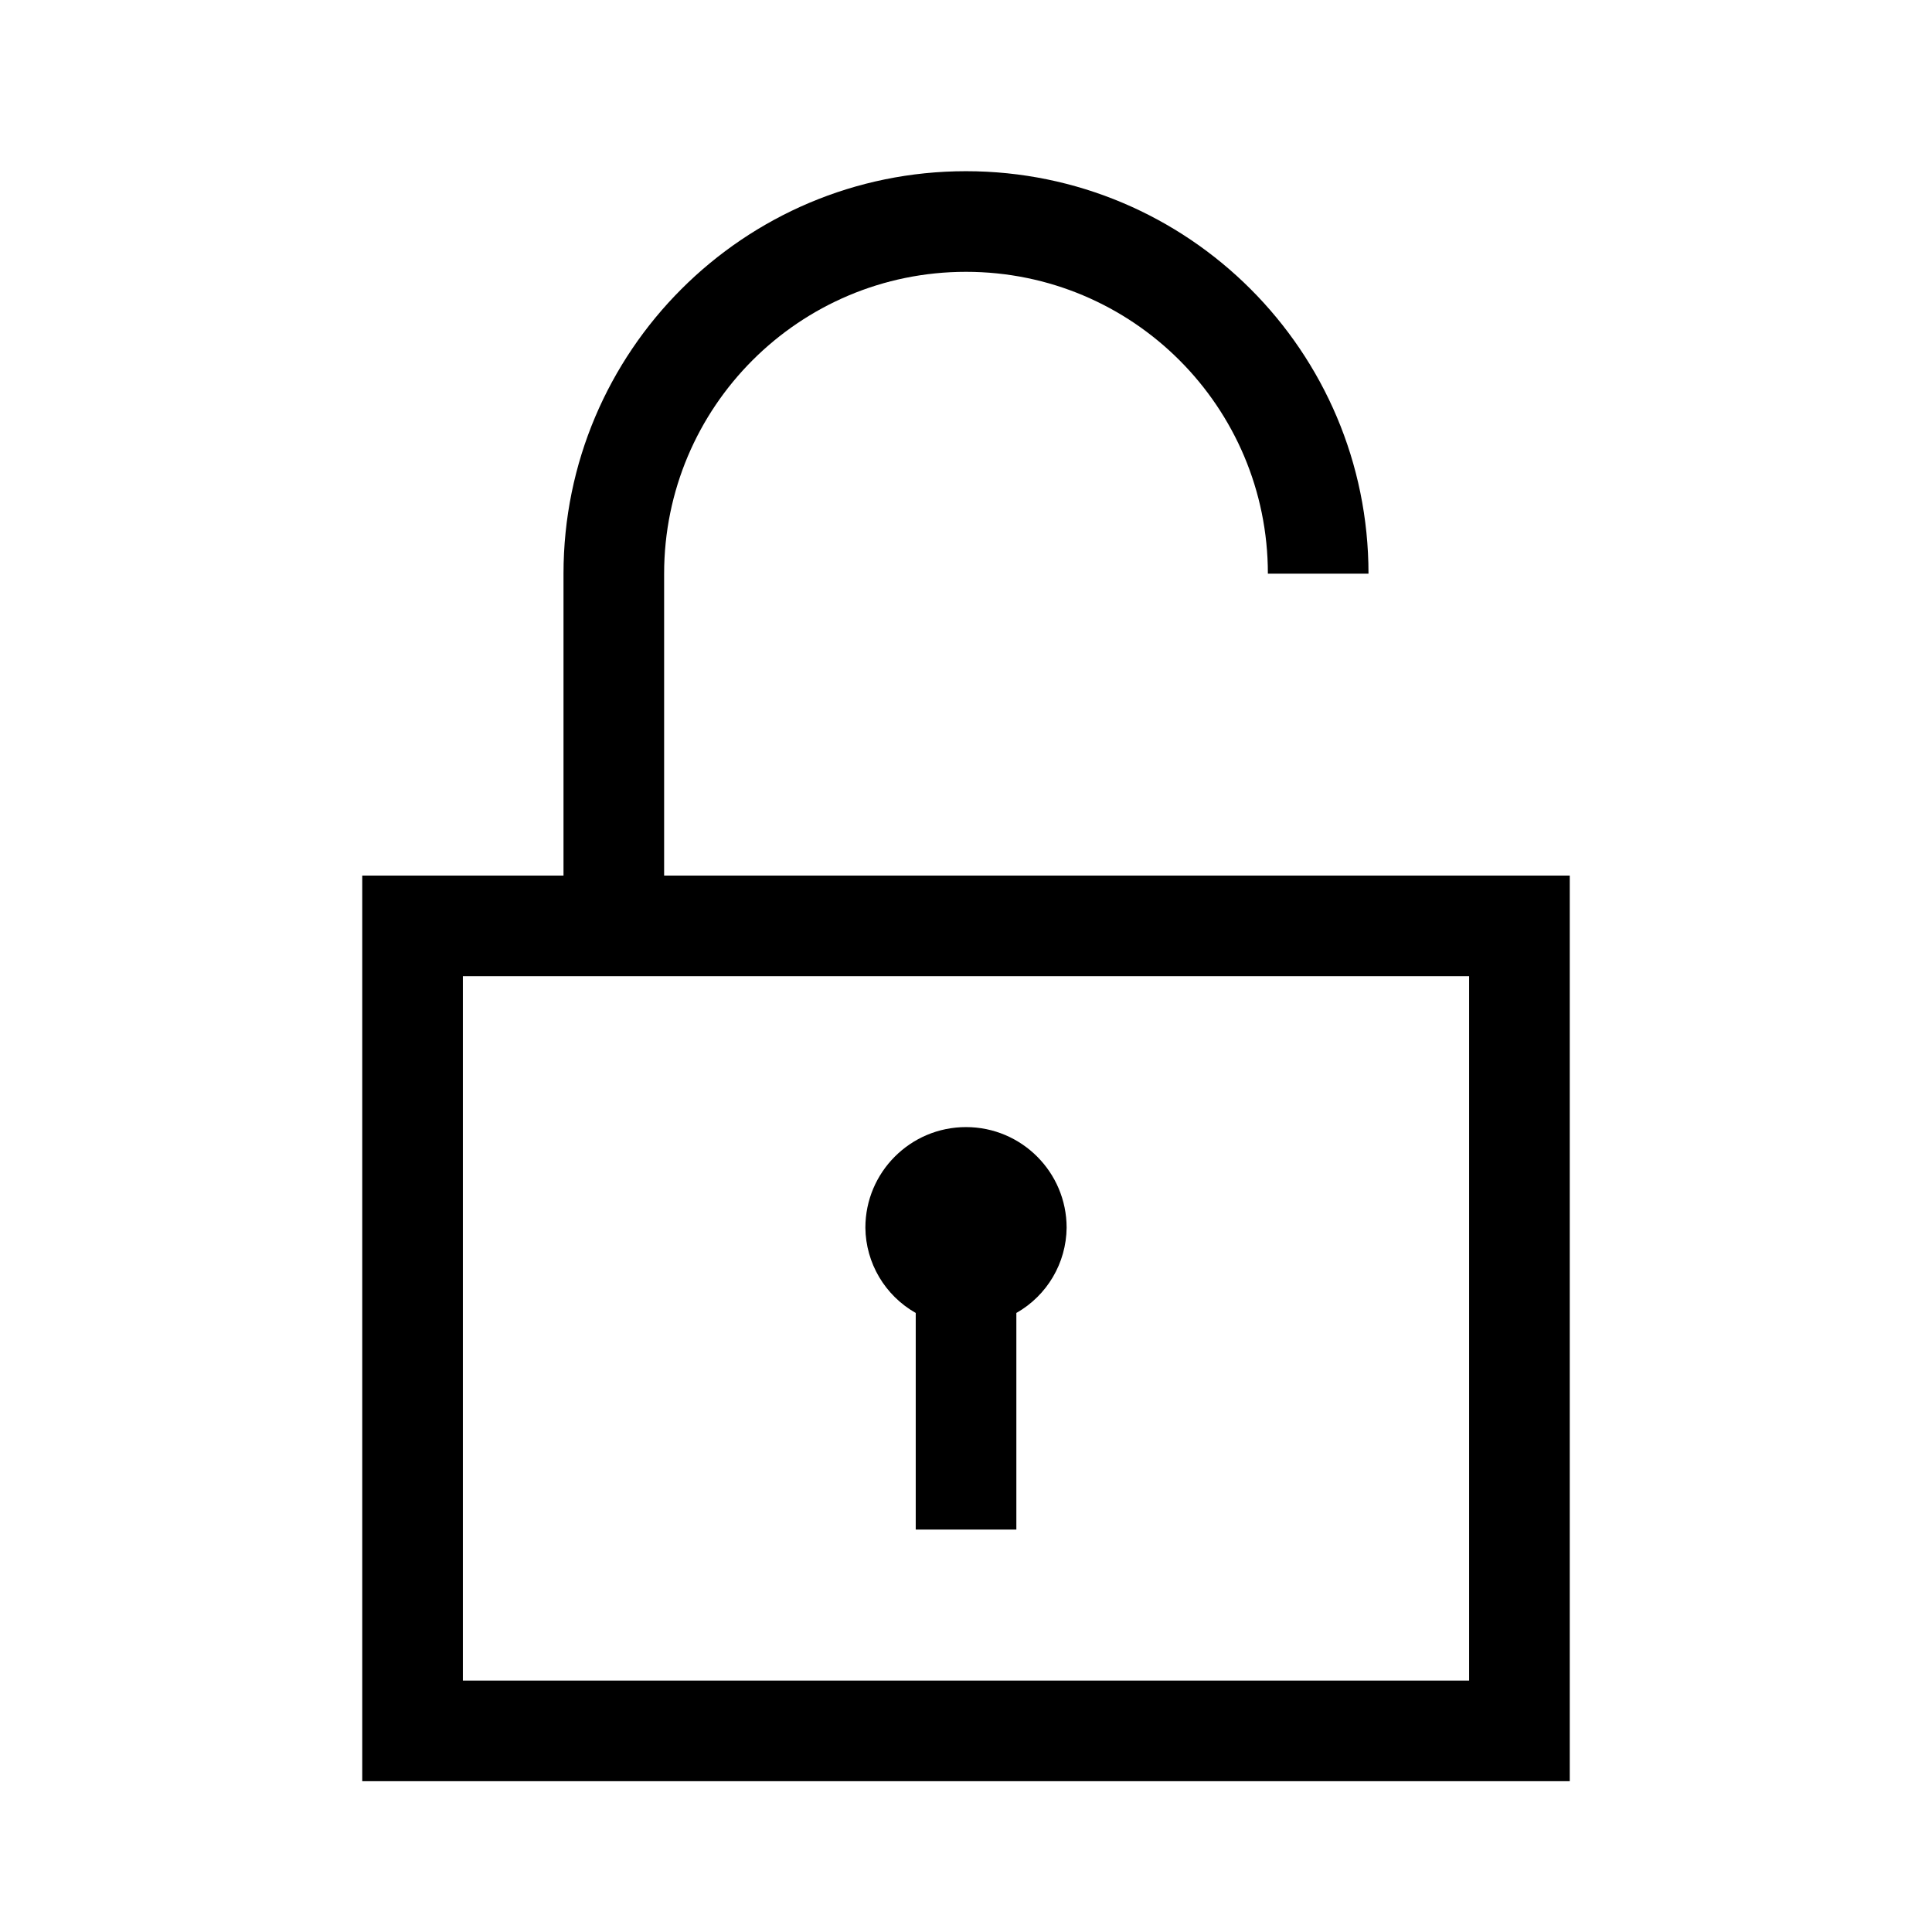 <?xml version="1.0" encoding="utf-8"?>
<!-- Generator: Adobe Illustrator 24.0.1, SVG Export Plug-In . SVG Version: 6.00 Build 0)  -->
<svg version="1.1" id="Ebene_1" xmlns="http://www.w3.org/2000/svg" xmlns:xlink="http://www.w3.org/1999/xlink" x="0px" y="0px"
	 viewBox="0 0 21.6 21.6" style="enable-background:new 0 0 21.6 21.6;" xml:space="preserve">
<path d="M7.425,9.789v-3.375c0-1.864,1.511-3.375,3.375-3.375s3.375,1.511,3.375,3.375h1.125
	c0-2.485-2.015-4.5-4.5-4.5s-4.5,2.015-4.5,4.5v3.375h-2.25v10.125h13.5V9.789H7.425z
	 M16.425,18.789H5.175v-7.875h11.25V18.789z M9.675,13.726c0-0.621,0.504-1.125,1.125-1.125
	s1.125,0.504,1.125,1.125c-0.004,0.395-0.218,0.758-0.562,0.953v2.422h-1.125v-2.422
	C9.894,14.484,9.679,14.121,9.675,13.726z"/>
</svg>
